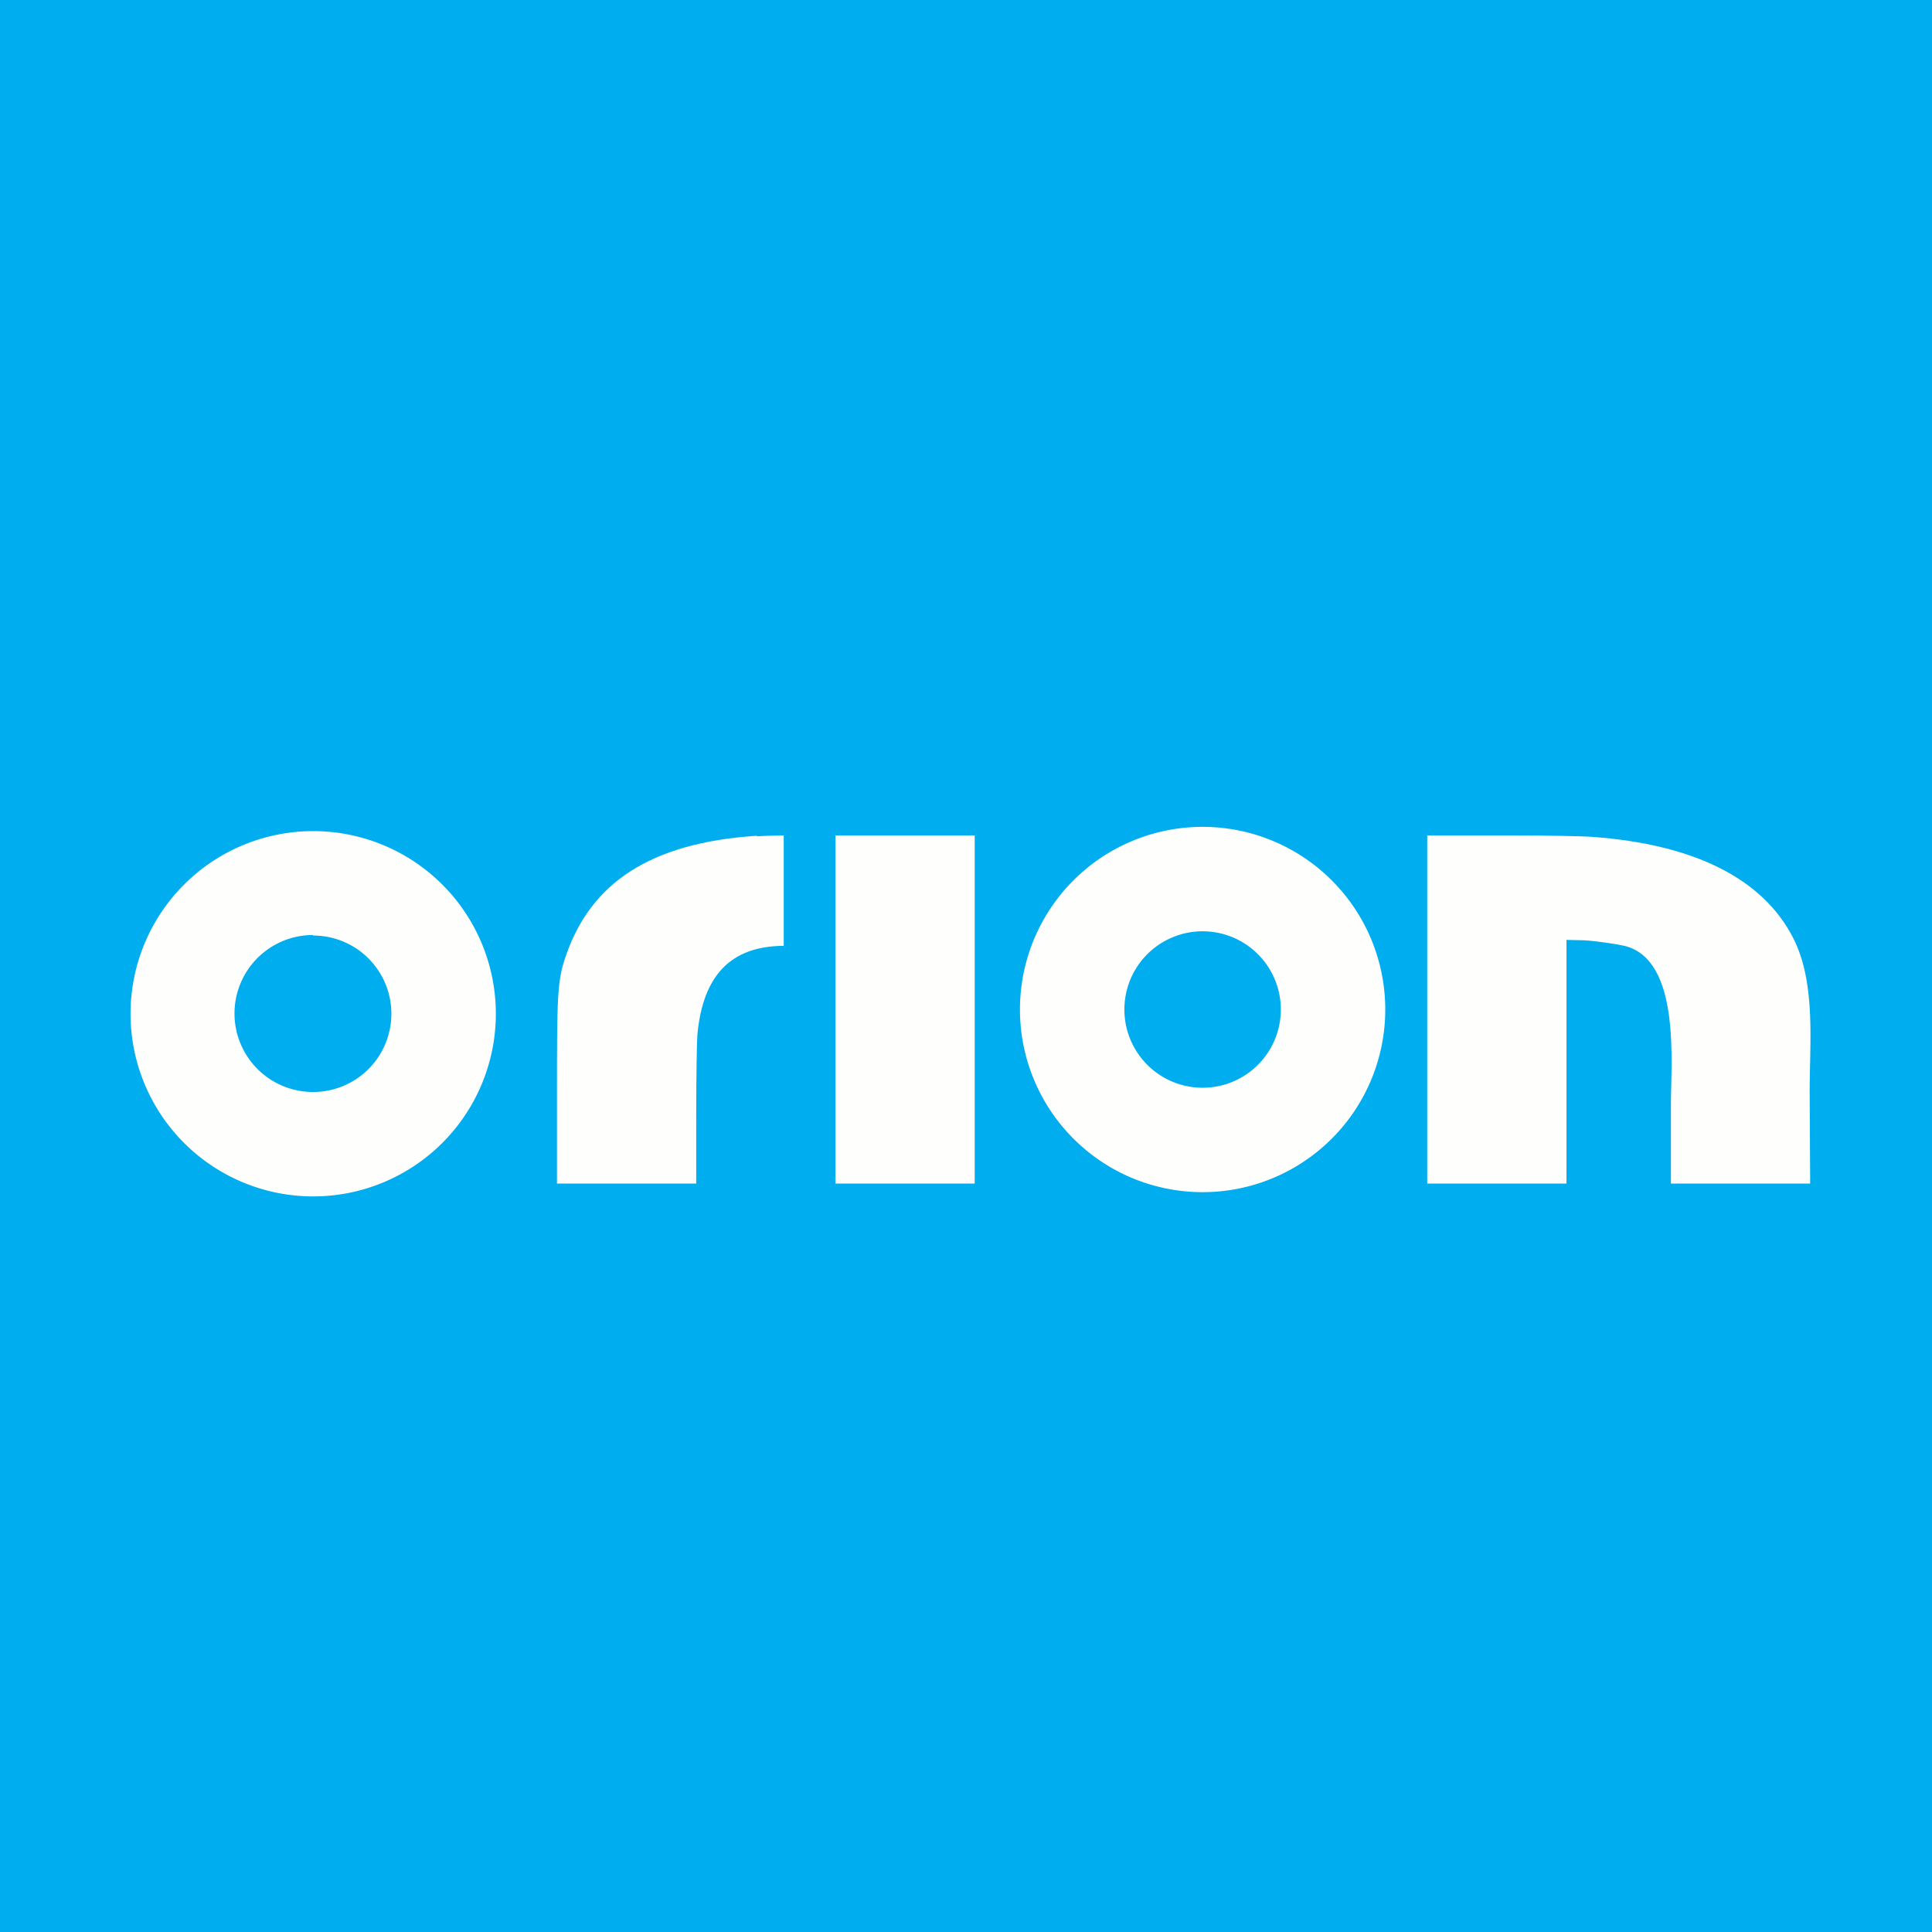 <?xml version="1.0" encoding="UTF-8"?>
<!-- generated by Finnhub -->
<svg viewBox="0 0 55.5 55.5" xmlns="http://www.w3.org/2000/svg">
<path d="M 0,0 H 55.5 V 55.5 H 0 Z" fill="rgb(0, 173, 238)"/>
<path d="M 21.737,24.009 C 18.638,24.212 16.983,25.392 16.27,27.416 C 16.004,28.163 16,28.564 16,31.498 V 34 H 20 V 32.082 C 20,30.98 20.017,29.915 20.034,29.717 C 20.194,28.021 20.991,27.179 22.514,27.171 V 24 C 22.259,24.006 22.002,24.006 21.747,24.024 Z M 41,29.209 V 34 H 45 V 27 L 45.505,27.012 C 45.819,27.025 46.489,27.129 46.663,27.17 C 48.301,27.57 47.995,30.58 48,31.744 V 34 H 52 L 51.986,31.382 C 51.981,30.012 52.176,28.258 51.519,26.958 C 50.649,25.242 48.673,24.249 45.711,24.038 C 45.435,24.018 44.425,24 43.469,24 H 41 V 29.209 Z M 24,29.277 V 34 H 28 V 24 H 24 V 29.277 Z" fill="rgb(254, 254, 253)"/>
<path d="M 8.986,26.86 A 2.247,2.247 0 1,0 8.996,31.369 A 2.247,2.247 0 0,0 8.996,26.875 Z M 3.75,29.122 A 5.247,5.247 0 1,1 14.244,29.122 A 5.247,5.247 0 0,1 3.75,29.122 Z M 34.547,26.753 A 2.247,2.247 0 1,0 34.547,31.247 A 2.247,2.247 0 0,0 34.547,26.753 Z M 29.3,29 A 5.247,5.247 0 1,1 39.794,29 A 5.247,5.247 0 0,1 29.3,29 Z" fill="rgb(254, 254, 253)"/>
</svg>
